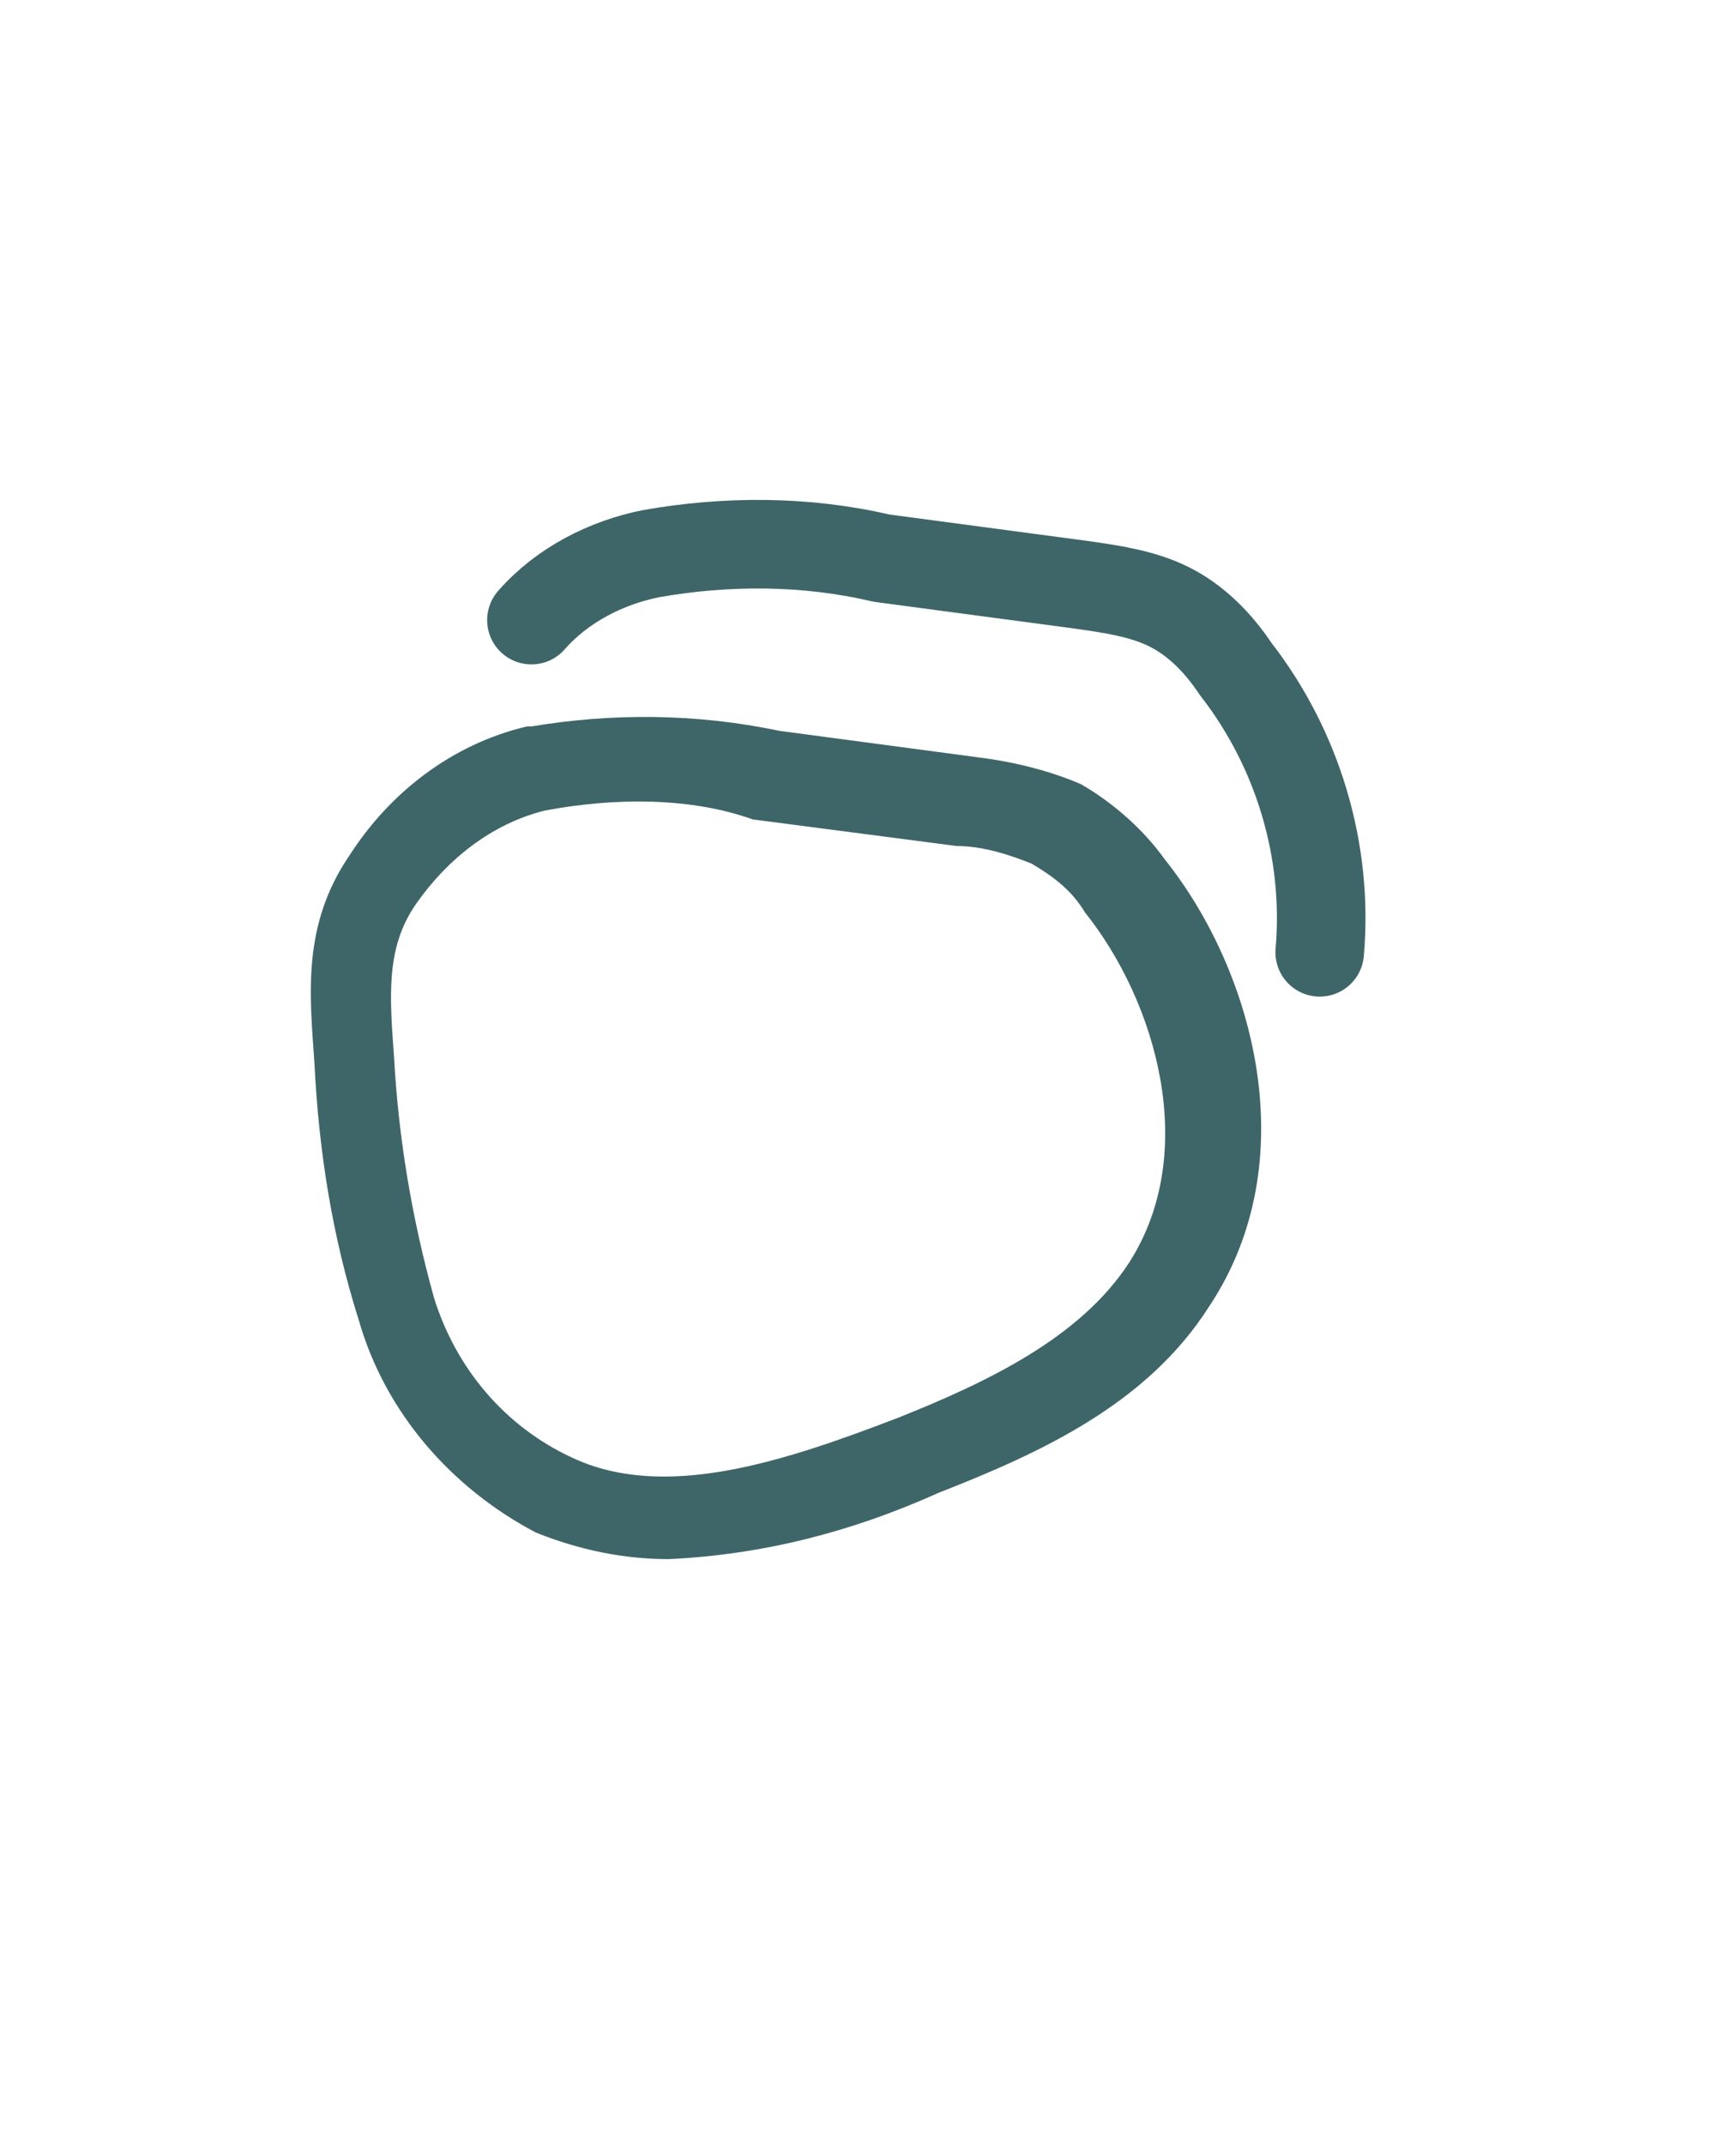 <?xml version="1.0" encoding="utf-8"?>
<!-- Generator: Adobe Illustrator 26.2.1, SVG Export Plug-In . SVG Version: 6.00 Build 0)  -->
<svg version="1.1" id="Layer_1" xmlns="http://www.w3.org/2000/svg" xmlns:xlink="http://www.w3.org/1999/xlink" x="0px" y="0px"
	 viewBox="0 0 39.2 48.4" style="enable-background:new 0 0 39.2 48.4;" xml:space="preserve">
<style type="text/css">
	.st0{clip-path:url(#SVGID_00000155840223430384962160000012949802393402086054_);}
	.st1{fill:none;stroke:#3E6669;stroke-width:2;stroke-linecap:round;stroke-linejoin:round;}
	.st2{fill:#3E6669;}
</style>
<g id="Group_1623" transform="translate(0 0)">
	<g>
		<defs>
			<rect id="SVGID_1_" x="7" y="11.2" width="24" height="24"/>
		</defs>
		<clipPath id="SVGID_00000075870332999475952860000017342801738609441154_">
			<use xlink:href="#SVGID_1_"  style="overflow:visible;"/>
		</clipPath>
		
			<g id="Group_1622" transform="translate(0 0)" style="clip-path:url(#SVGID_00000075870332999475952860000017342801738609441154_);">
			<path id="Path_582" class="st1" d="M12,14c0.7-0.8,1.7-1.3,2.7-1.5c1.7-0.3,3.5-0.3,5.2,0.1l4.5,0.6c0.7,0.1,1.4,0.2,2,0.5
				c0.6,0.3,1.1,0.8,1.5,1.4c1.4,1.8,2.1,4.1,1.9,6.4"/>
			<path id="Path_583" class="st2" d="M15.1,35.2c-1,0-2-0.2-3-0.6c-1.9-1-3.4-2.7-4-4.8c-0.6-1.9-0.9-3.8-1-5.8
				c-0.1-1.5-0.3-3.1,0.8-4.7c0.9-1.4,2.3-2.5,4-2.9c0,0,0,0,0.1,0c1.8-0.3,3.7-0.3,5.6,0.1l4.5,0.6c0.8,0.1,1.6,0.3,2.3,0.6
				c0.7,0.4,1.4,1,1.9,1.7c2,2.5,3.2,6.8,1,10.1c-1.4,2.2-3.8,3.3-6.1,4.2C19.2,34.6,17.2,35.1,15.1,35.2 M12.3,18.3
				c-1.2,0.3-2.2,1.1-2.9,2.1c-0.7,1-0.6,2.1-0.5,3.5c0.1,1.8,0.4,3.6,0.9,5.4c0.5,1.6,1.6,2.9,3.1,3.6c2.1,1,4.8,0.1,7.4-0.9
				c2-0.8,4.1-1.8,5.2-3.5c1.6-2.5,0.6-5.9-1-7.9c-0.3-0.5-0.7-0.8-1.2-1.1c-0.5-0.2-1.1-0.4-1.7-0.4l-4.6-0.6
				C15.6,18,13.9,18,12.3,18.3"/>
		</g>
	</g>
</g>
</svg>
